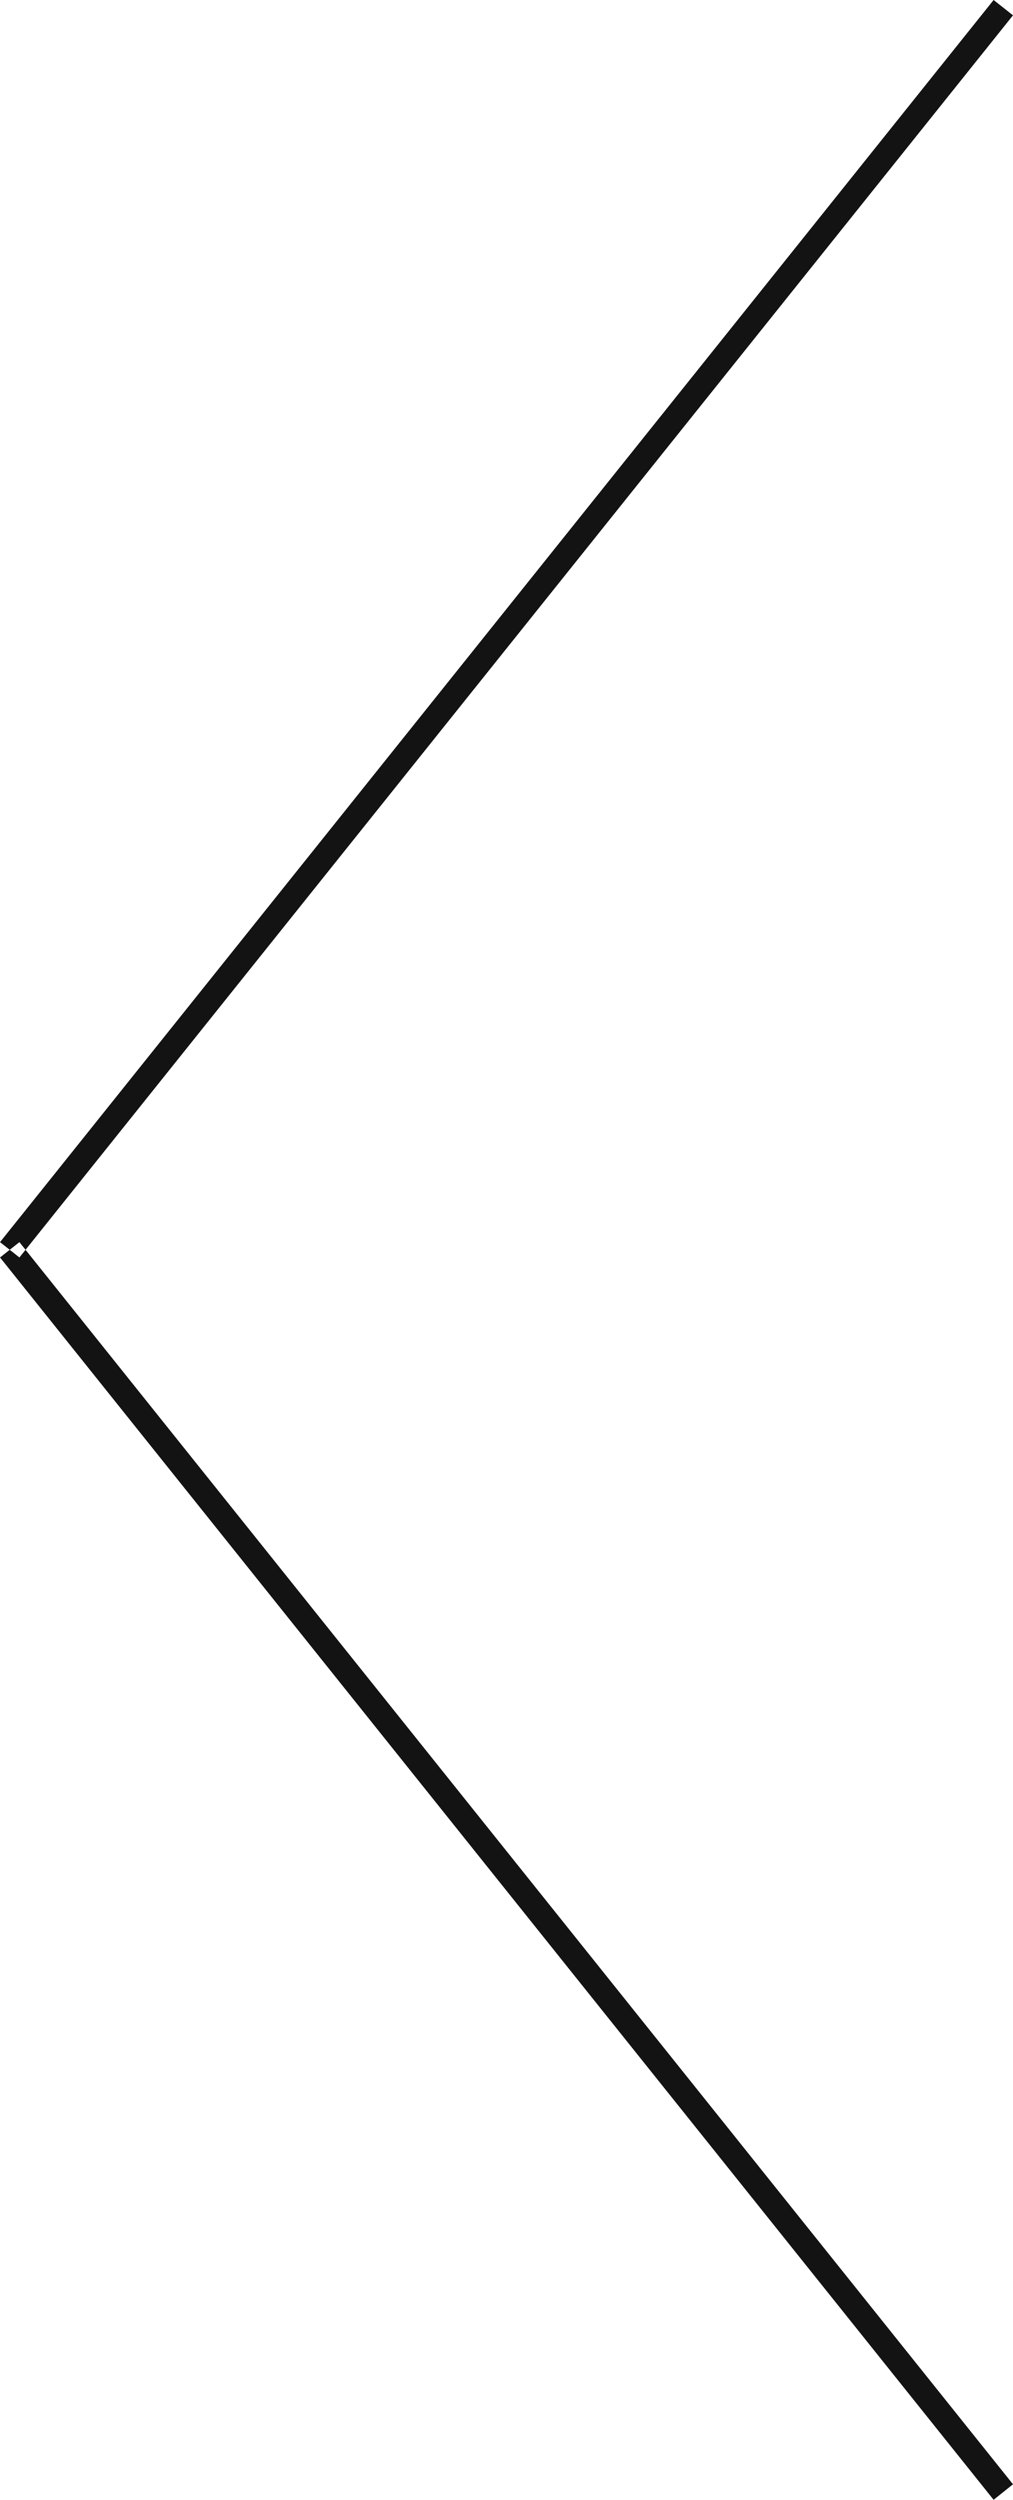 <svg xmlns="http://www.w3.org/2000/svg" width="48.938" height="120.75" viewBox="0 0 48.938 120.75">
<defs>
    <style>
      .cls-1 {
        fill: #131313;
        fill-rule: evenodd;
      }
    </style>
  </defs>
  <path id="arrow_sx" data-name="arrow sx" class="cls-1" d="M807.532,2644.63l0.937,0.74-48,60-0.937-.74Zm0,120.75,0.937-.75-48-60-0.937.74Z" transform="translate(-759.531 -2644.63)"/>
</svg>
